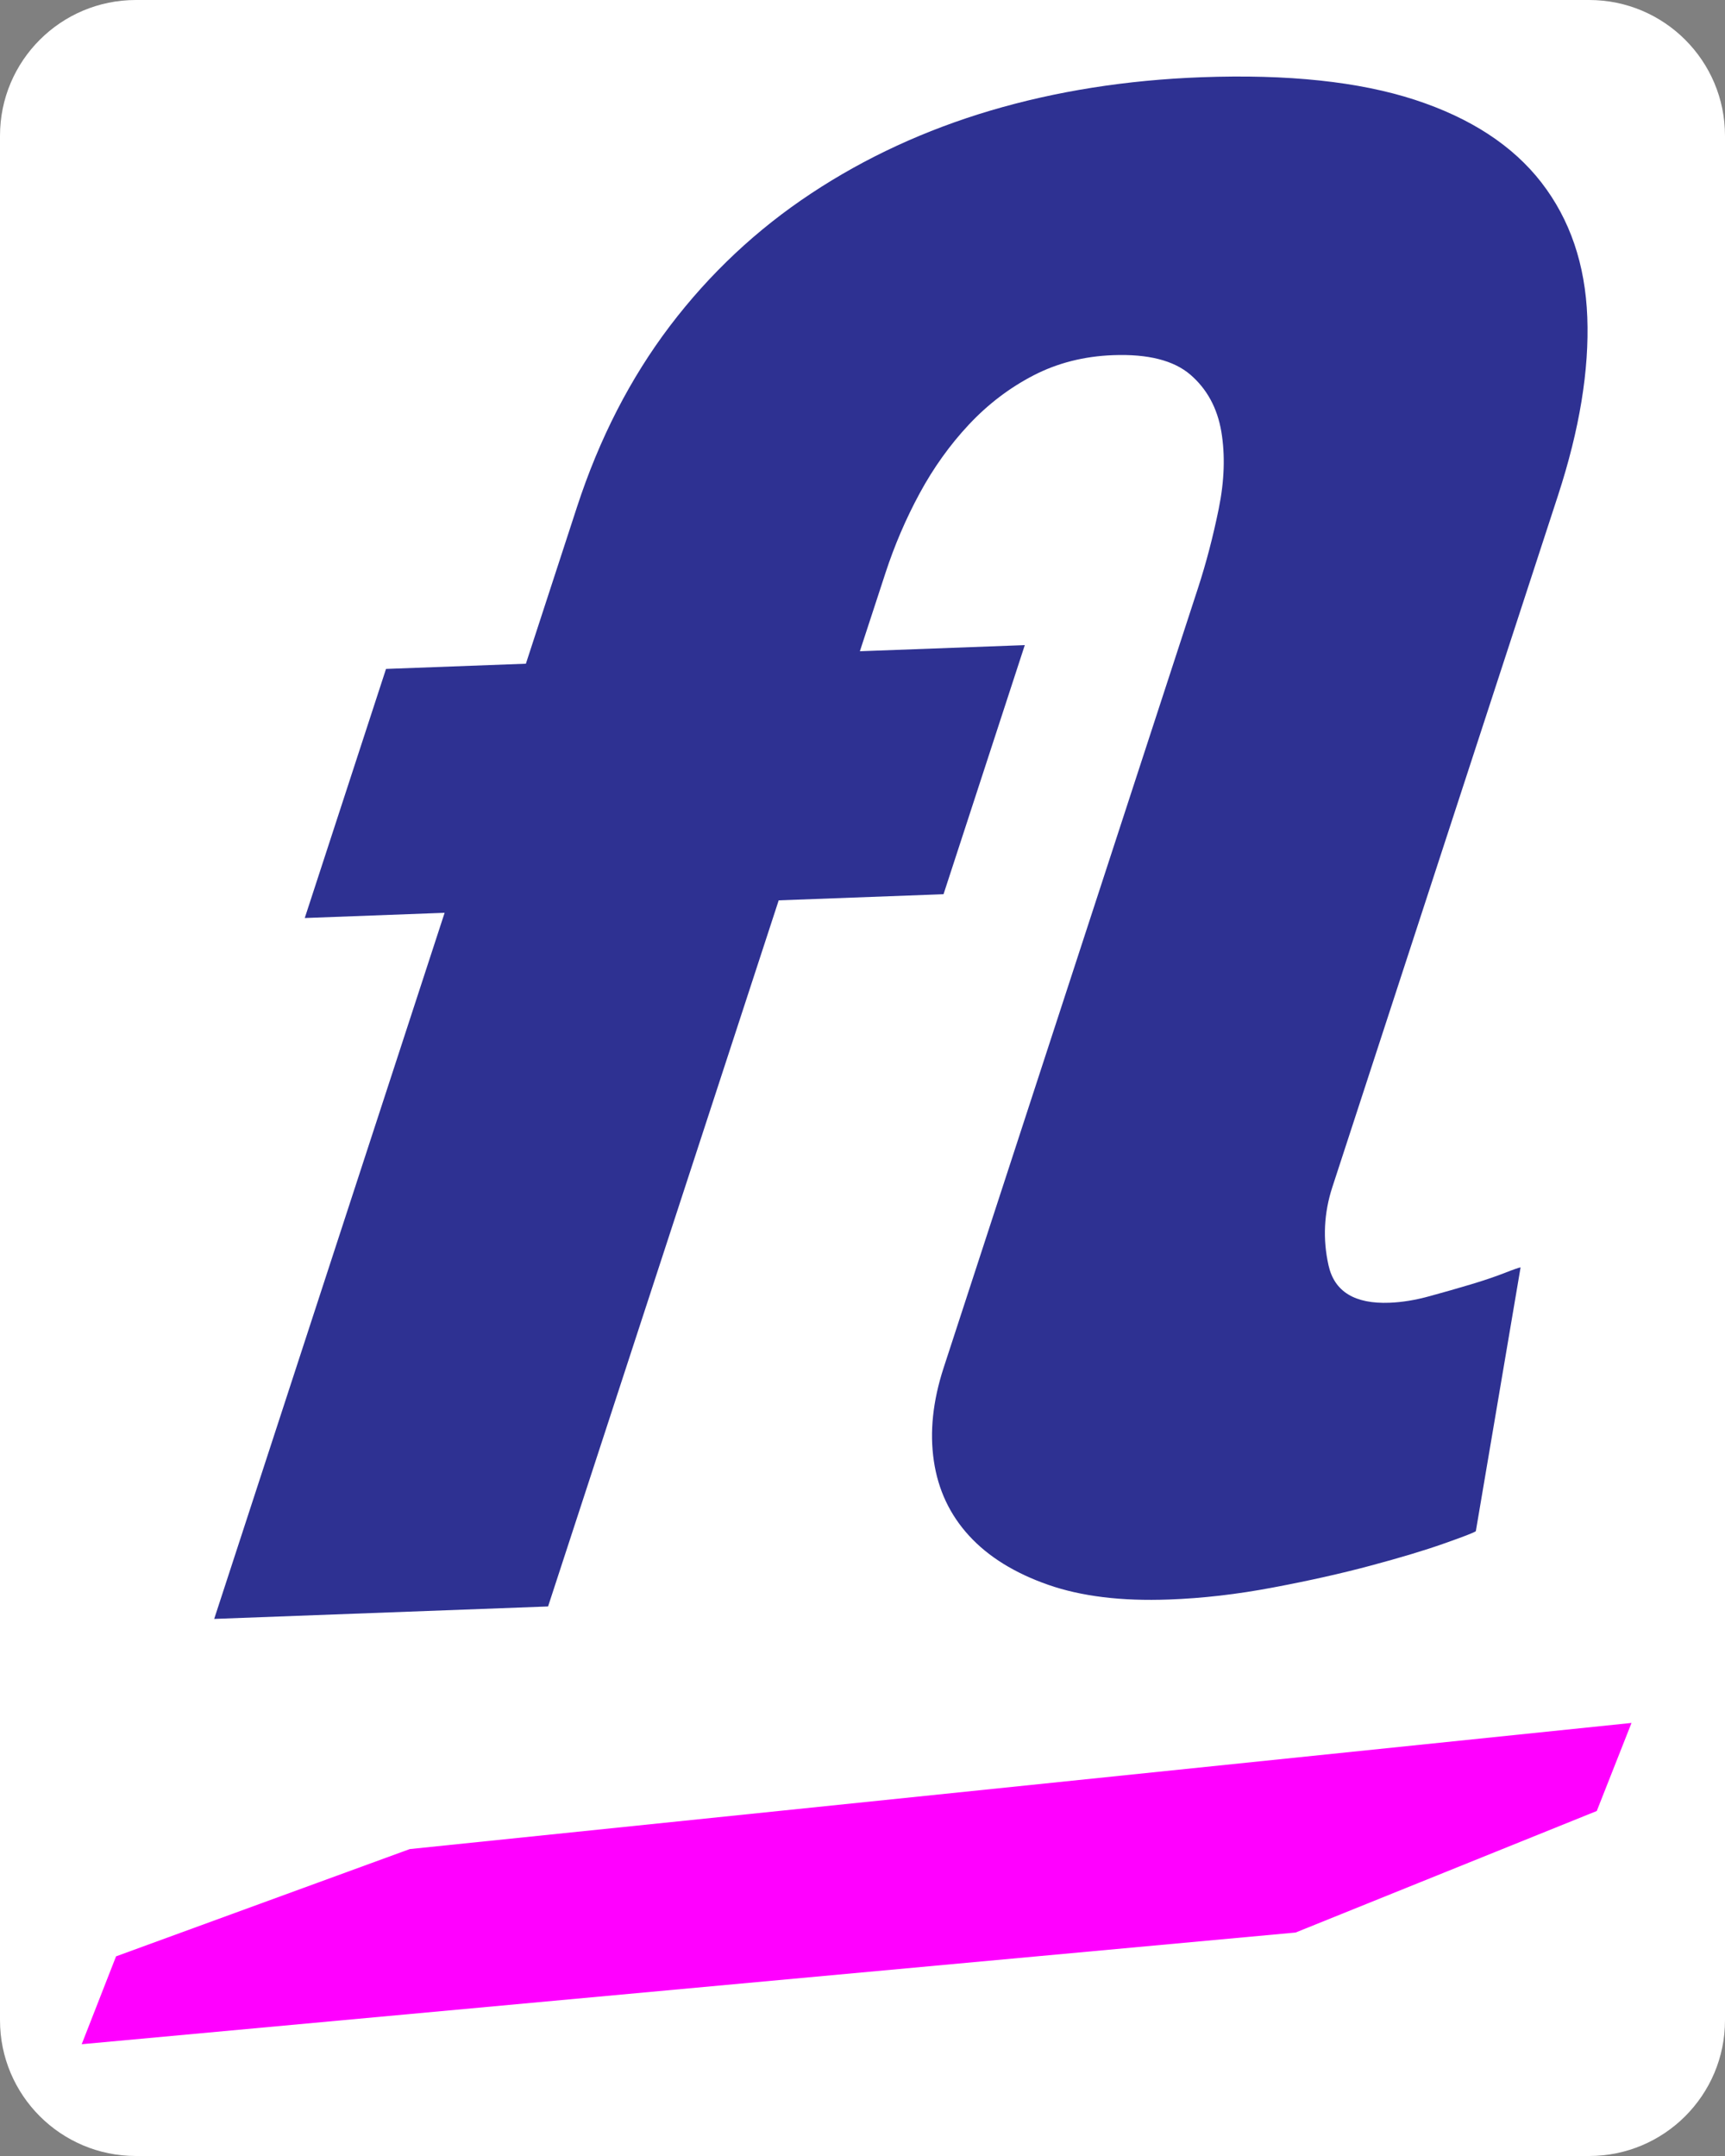 <?xml version="1.0" encoding="utf-8"?>
<!-- Generator: Adobe Illustrator 16.0.0, SVG Export Plug-In . SVG Version: 6.00 Build 0)  -->
<!DOCTYPE svg PUBLIC "-//W3C//DTD SVG 1.0//EN" "http://www.w3.org/TR/2001/REC-SVG-20010904/DTD/svg10.dtd">
<svg version="1.0" id="Layer_1" xmlns="http://www.w3.org/2000/svg" xmlns:xlink="http://www.w3.org/1999/xlink" x="0px" y="0px"
	 width="36px" height="45px" viewBox="0 0 36 45" enable-background="new 0 0 36 45" xml:space="preserve">
<rect x="0" y="0" width="36" height="45" fill="#808080" stroke="none"/>
<path fill="#FFFFFF" d="M36,42.166C36,43.731,34.73,45,33.165,45H2.835C1.27,45,0,43.731,0,42.166V2.834C0,1.269,1.27,0,2.835,0
	h30.33C34.73,0,36,1.269,36,2.834V42.166z"/>
<path fill="#2E3192" d="M30.8,31.959c-0.039,0.03-0.261,0.116-0.666,0.258c-0.406,0.144-0.915,0.296-1.527,0.46
	c-0.613,0.165-1.294,0.317-2.043,0.458c-0.749,0.142-1.472,0.225-2.169,0.25c-0.987,0.037-1.828-0.065-2.523-0.308
	c-0.695-0.244-1.244-0.583-1.646-1.021c-0.402-0.438-0.648-0.959-0.737-1.563c-0.09-0.604-0.021-1.251,0.202-1.938l5.312-16.285
	c0.168-0.516,0.312-1.065,0.431-1.649s0.137-1.123,0.054-1.615c-0.084-0.491-0.299-0.887-0.646-1.186
	c-0.349-0.299-0.886-0.434-1.61-0.407c-0.608,0.022-1.165,0.164-1.665,0.423c-0.501,0.26-0.95,0.602-1.347,1.026
	s-0.74,0.904-1.029,1.438s-0.525,1.088-0.712,1.66l-0.534,1.633l3.442-0.128l-1.696,5.199l-3.44,0.128L11.438,33.53L4.47,33.79
	l4.809-14.738l-2.919,0.109l1.696-5.199l2.919-0.109l1.065-3.266c0.467-1.432,1.115-2.694,1.943-3.786
	c0.83-1.092,1.812-2.014,2.945-2.763c1.133-0.75,2.383-1.327,3.749-1.732c1.364-0.403,2.833-0.636,4.399-0.694
	c1.801-0.066,3.284,0.091,4.451,0.471c1.166,0.381,2.046,0.958,2.642,1.727c0.596,0.771,0.915,1.707,0.957,2.81
	c0.042,1.102-0.161,2.341-0.609,3.715l-4.71,14.438c-0.178,0.544-0.204,1.09-0.081,1.638c0.122,0.547,0.546,0.808,1.272,0.78
	c0.261-0.01,0.541-0.055,0.84-0.138c0.299-0.081,0.584-0.164,0.854-0.244c0.271-0.081,0.504-0.16,0.702-0.237
	c0.197-0.078,0.312-0.117,0.34-0.119L30.8,31.959z"/>
<polygon fill="#FF00FF" points="34.049,35.961 8.551,38.594 2.422,40.833 1.705,42.667 27.038,40.336 33.324,37.799 "/>
</svg>
